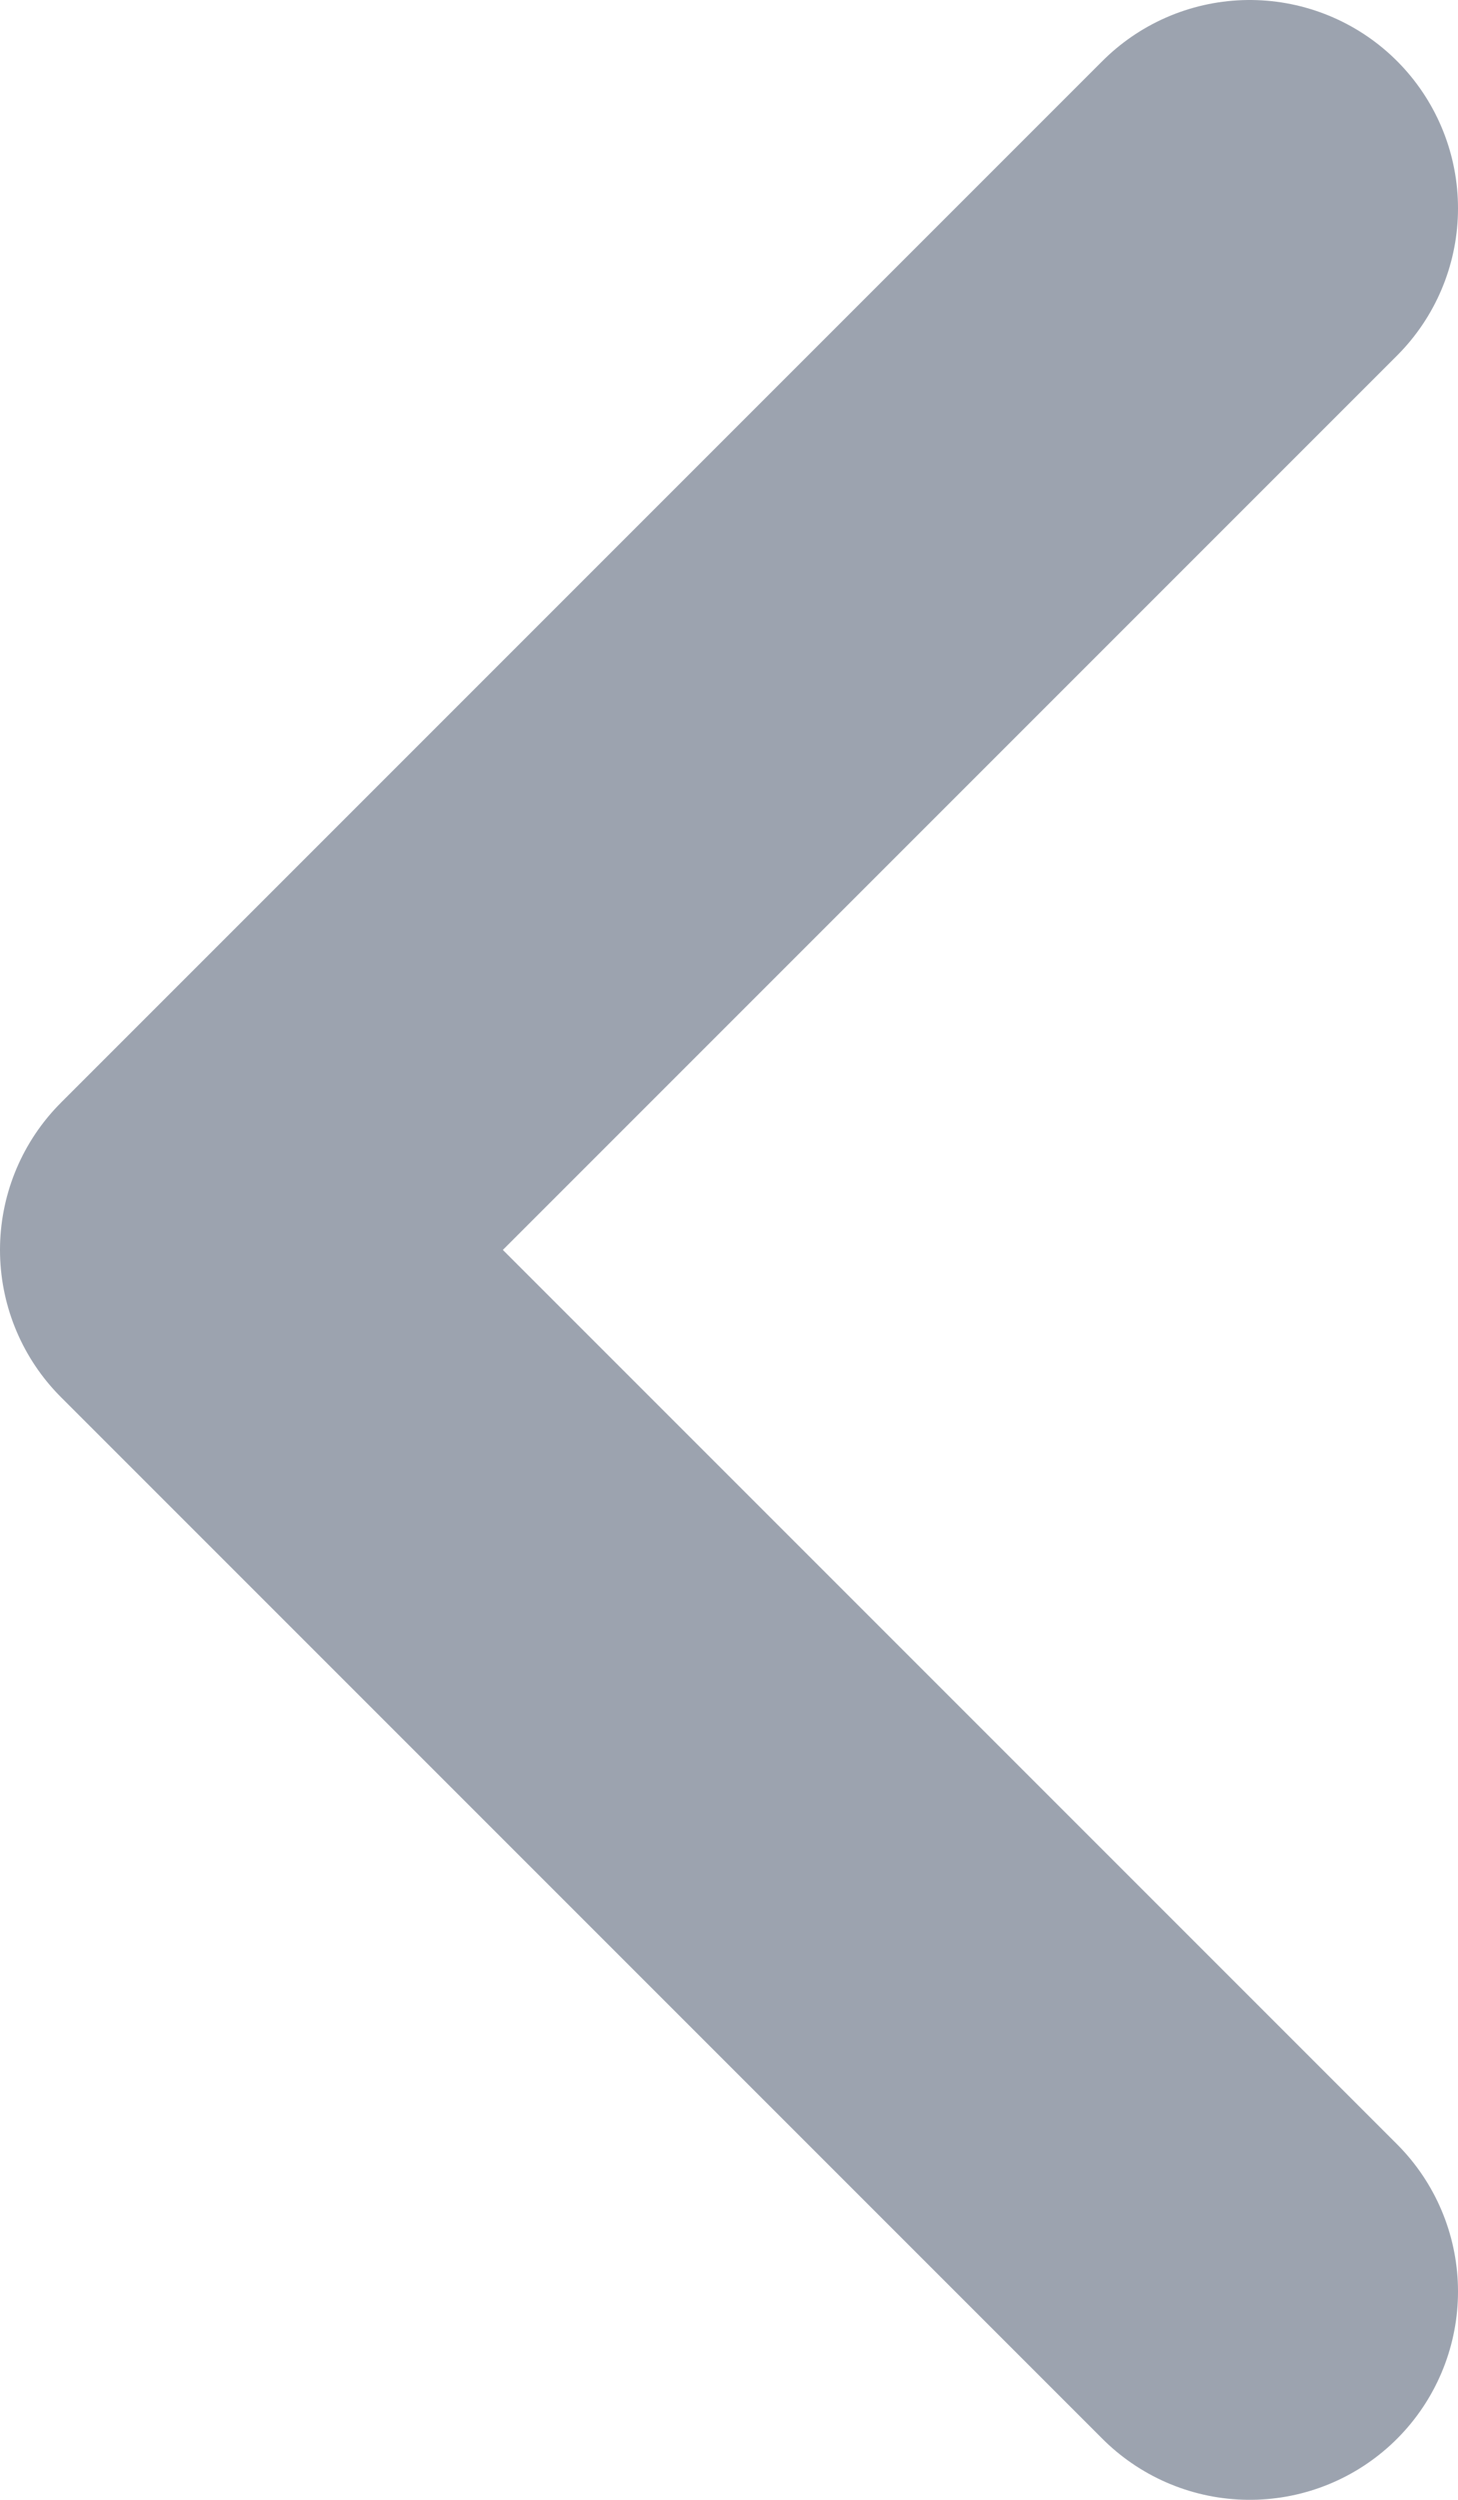 <svg width="7" height="12" viewBox="0 0 7 12" fill="none" xmlns="http://www.w3.org/2000/svg">
<path d="M6 11L1 6L6 1" stroke="#9CA3AF" stroke-width="2" stroke-linecap="round" stroke-linejoin="round"/>
</svg>
